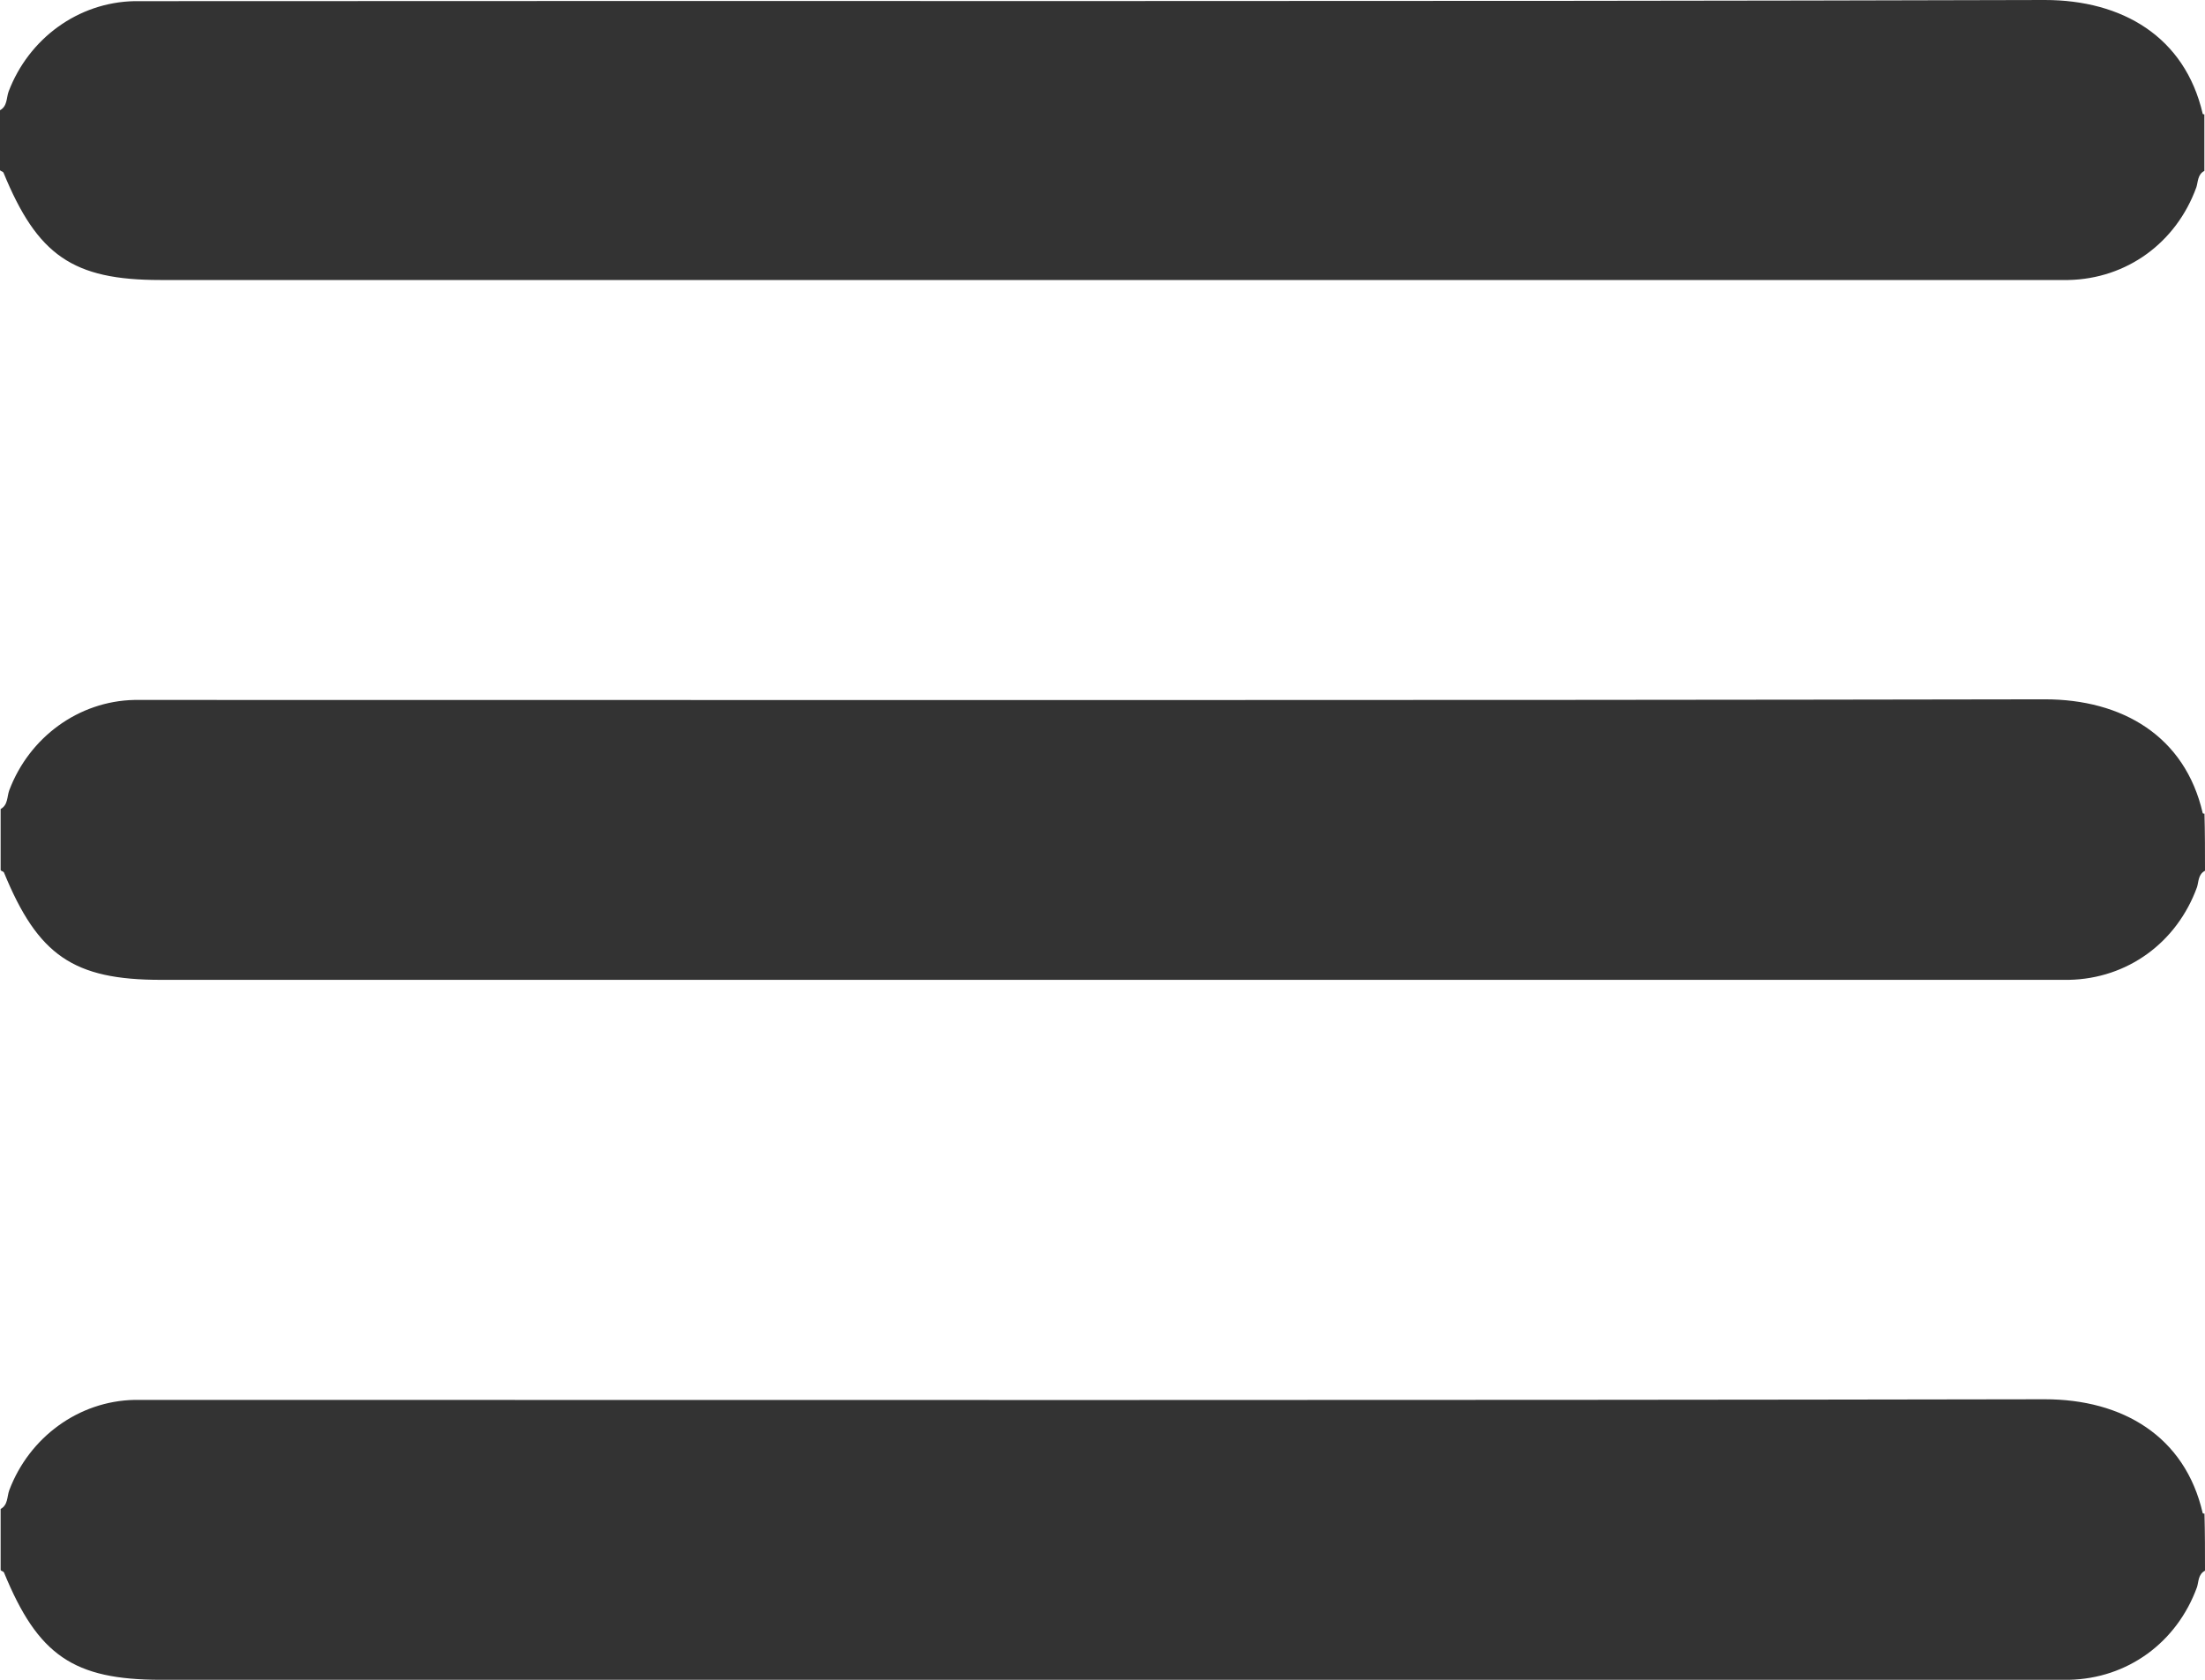 <svg width="21" height="16" viewBox="0 0 21 16" fill="none" xmlns="http://www.w3.org/2000/svg">
<g clip-path="url(#clip0_73_5026)">
<path d="M0 1.05C0.071 1.011 0.06 0.933 0.082 0.872C0.274 0.367 0.744 0.022 1.28 0.011C1.346 0.011 1.417 0.011 1.482 0.011C7.478 0.006 13.479 0.017 19.474 0C20.212 0 20.808 0.35 20.978 1.083C20.978 1.089 20.989 1.089 20.994 1.089C20.994 1.267 20.994 1.45 20.994 1.628C20.929 1.661 20.934 1.733 20.918 1.783C20.727 2.311 20.256 2.656 19.698 2.667C19.633 2.667 19.561 2.667 19.496 2.667C13.506 2.667 7.516 2.667 1.526 2.667C0.695 2.667 0.356 2.433 0.033 1.644C0.027 1.633 0.011 1.633 0 1.622C0 1.439 0 1.244 0 1.05Z" fill="#333333"/>
<path d="M21 14.961C20.934 14.995 20.94 15.067 20.924 15.117C20.732 15.645 20.262 15.989 19.704 16C19.638 16 19.567 16 19.501 16C13.511 16 7.522 16 1.532 16C0.7 16 0.361 15.767 0.038 14.978C0.033 14.967 0.017 14.967 0.006 14.956C0.006 14.761 0.006 14.567 0.006 14.373C0.077 14.334 0.066 14.256 0.088 14.195C0.279 13.689 0.75 13.345 1.28 13.334C1.346 13.334 1.417 13.334 1.483 13.334C7.478 13.334 13.479 13.339 19.474 13.328C20.212 13.328 20.809 13.678 20.978 14.412C20.978 14.417 20.989 14.417 20.995 14.417C21 14.6 21 14.784 21 14.961Z" fill="#333333"/>
<path d="M21 8.294C20.934 8.328 20.94 8.4 20.924 8.45C20.732 8.978 20.262 9.322 19.704 9.333C19.638 9.333 19.567 9.333 19.501 9.333C13.511 9.333 7.522 9.333 1.532 9.333C0.7 9.333 0.361 9.1 0.038 8.311C0.033 8.3 0.016 8.3 0.006 8.289C0.006 8.094 0.006 7.9 0.006 7.706C0.077 7.667 0.066 7.589 0.088 7.528C0.279 7.022 0.749 6.678 1.28 6.667C1.346 6.667 1.417 6.667 1.482 6.667C7.478 6.667 13.479 6.672 19.474 6.661C20.212 6.661 20.809 7.011 20.978 7.744C20.978 7.75 20.989 7.75 20.995 7.75C21 7.933 21 8.117 21 8.294Z" fill="#333333"/>
</g>
<defs>
<clipPath id="clip0_73_5026">
<rect width="21" height="16" fill="white"/>
</clipPath>
</defs>
</svg>
